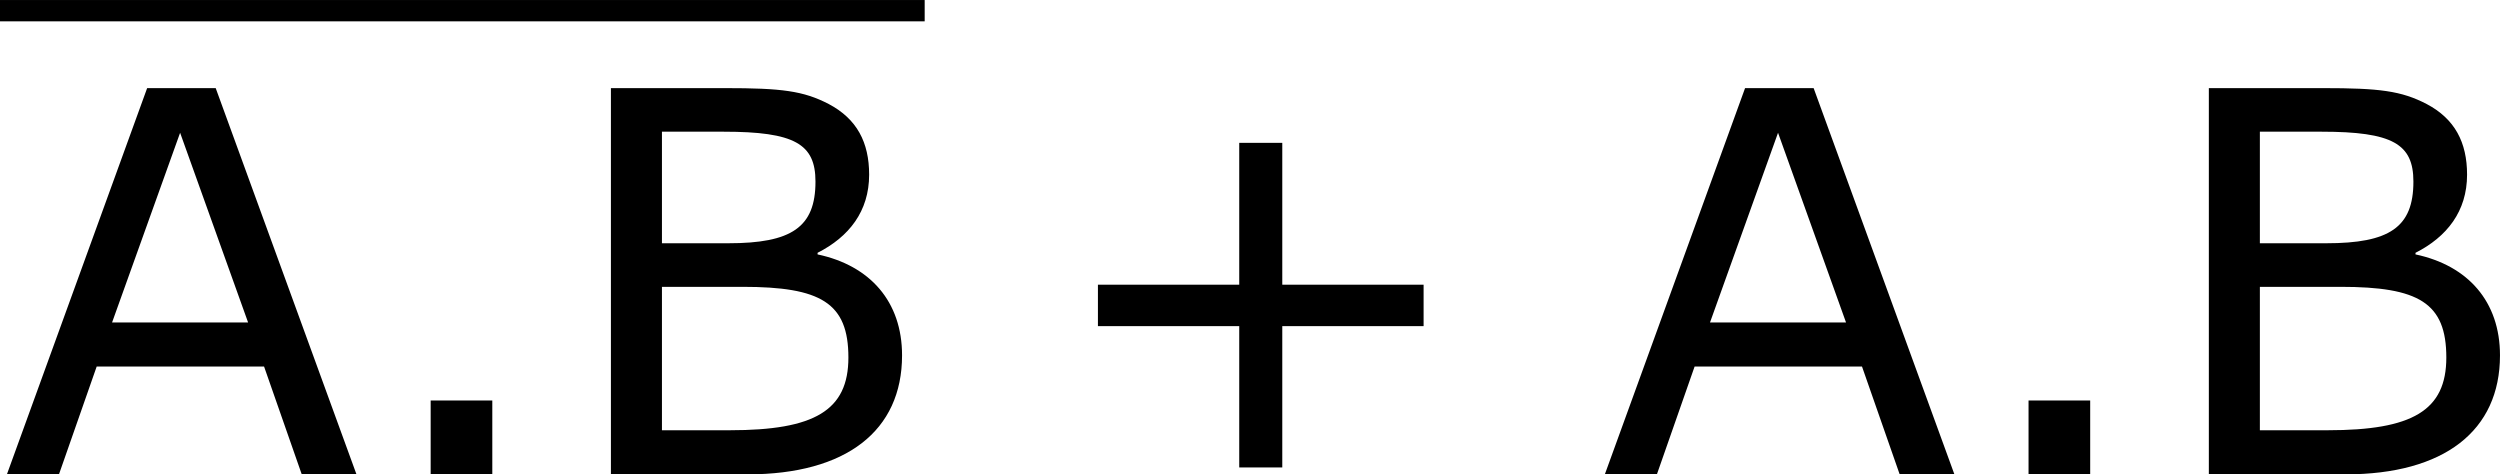 <?xml version='1.0' encoding='UTF-8'?>
<!-- Generated by CodeCogs with dvisvgm 3.2.2 -->
<svg version='1.1' xmlns='http://www.w3.org/2000/svg' xmlns:xlink='http://www.w3.org/1999/xlink' width='63.332pt' height='12.016pt' viewBox='-.239 -.234 63.332 12.016'>
<defs>
<path id='g1-43' d='M8.528-3.323V-4.252H5.36V-7.432H4.395V-4.252H1.227V-3.323H4.395V-.155H5.36V-3.323H8.528Z'/>
<path id='g1-46' d='M2.859 0V-1.656H1.477V0H2.859Z'/>
<path id='g1-65' d='M7.992 0L4.836-8.659H3.299L.155 0H1.322L2.168-2.418H5.92L6.765 0H7.992ZM5.562-3.406H2.513L4.038-7.658L5.562-3.406Z'/>
<path id='g1-66' d='M7.694-2.668C7.694-3.871 6.98-4.681 5.8-4.931V-4.967C6.503-5.324 6.956-5.896 6.956-6.718C6.956-7.444 6.682-7.968 6.051-8.302C5.479-8.599 4.991-8.659 3.728-8.659H1.167V0H4.228C6.444 0 7.694-.977 7.694-2.668ZM5.753-6.563C5.753-5.538 5.217-5.181 3.799-5.181H2.311V-7.682H3.692C5.288-7.682 5.753-7.408 5.753-6.563ZM6.491-2.62C6.491-1.429 5.729-.989 3.835-.989H2.311V-4.204H4.121C5.872-4.204 6.491-3.847 6.491-2.62Z'/>
</defs>
<g id='page1' transform='matrix(1.13 0 0 1.13 -63.986 -62.518)'>
<rect x='56.413' y='55.119' height='.478' width='20.73'/>
<use x='56.413' y='65.753' xlink:href='#g1-65'/>
<use x='64.591' y='65.753' xlink:href='#g1-46'/>
<use x='68.942' y='65.753' xlink:href='#g1-66'/>
<use x='79.8' y='65.753' xlink:href='#g1-43'/>
<use x='92.236' y='65.753' xlink:href='#g1-65'/>
<use x='100.413' y='65.753' xlink:href='#g1-46'/>
<use x='104.765' y='65.753' xlink:href='#g1-66'/>
</g>
</svg>